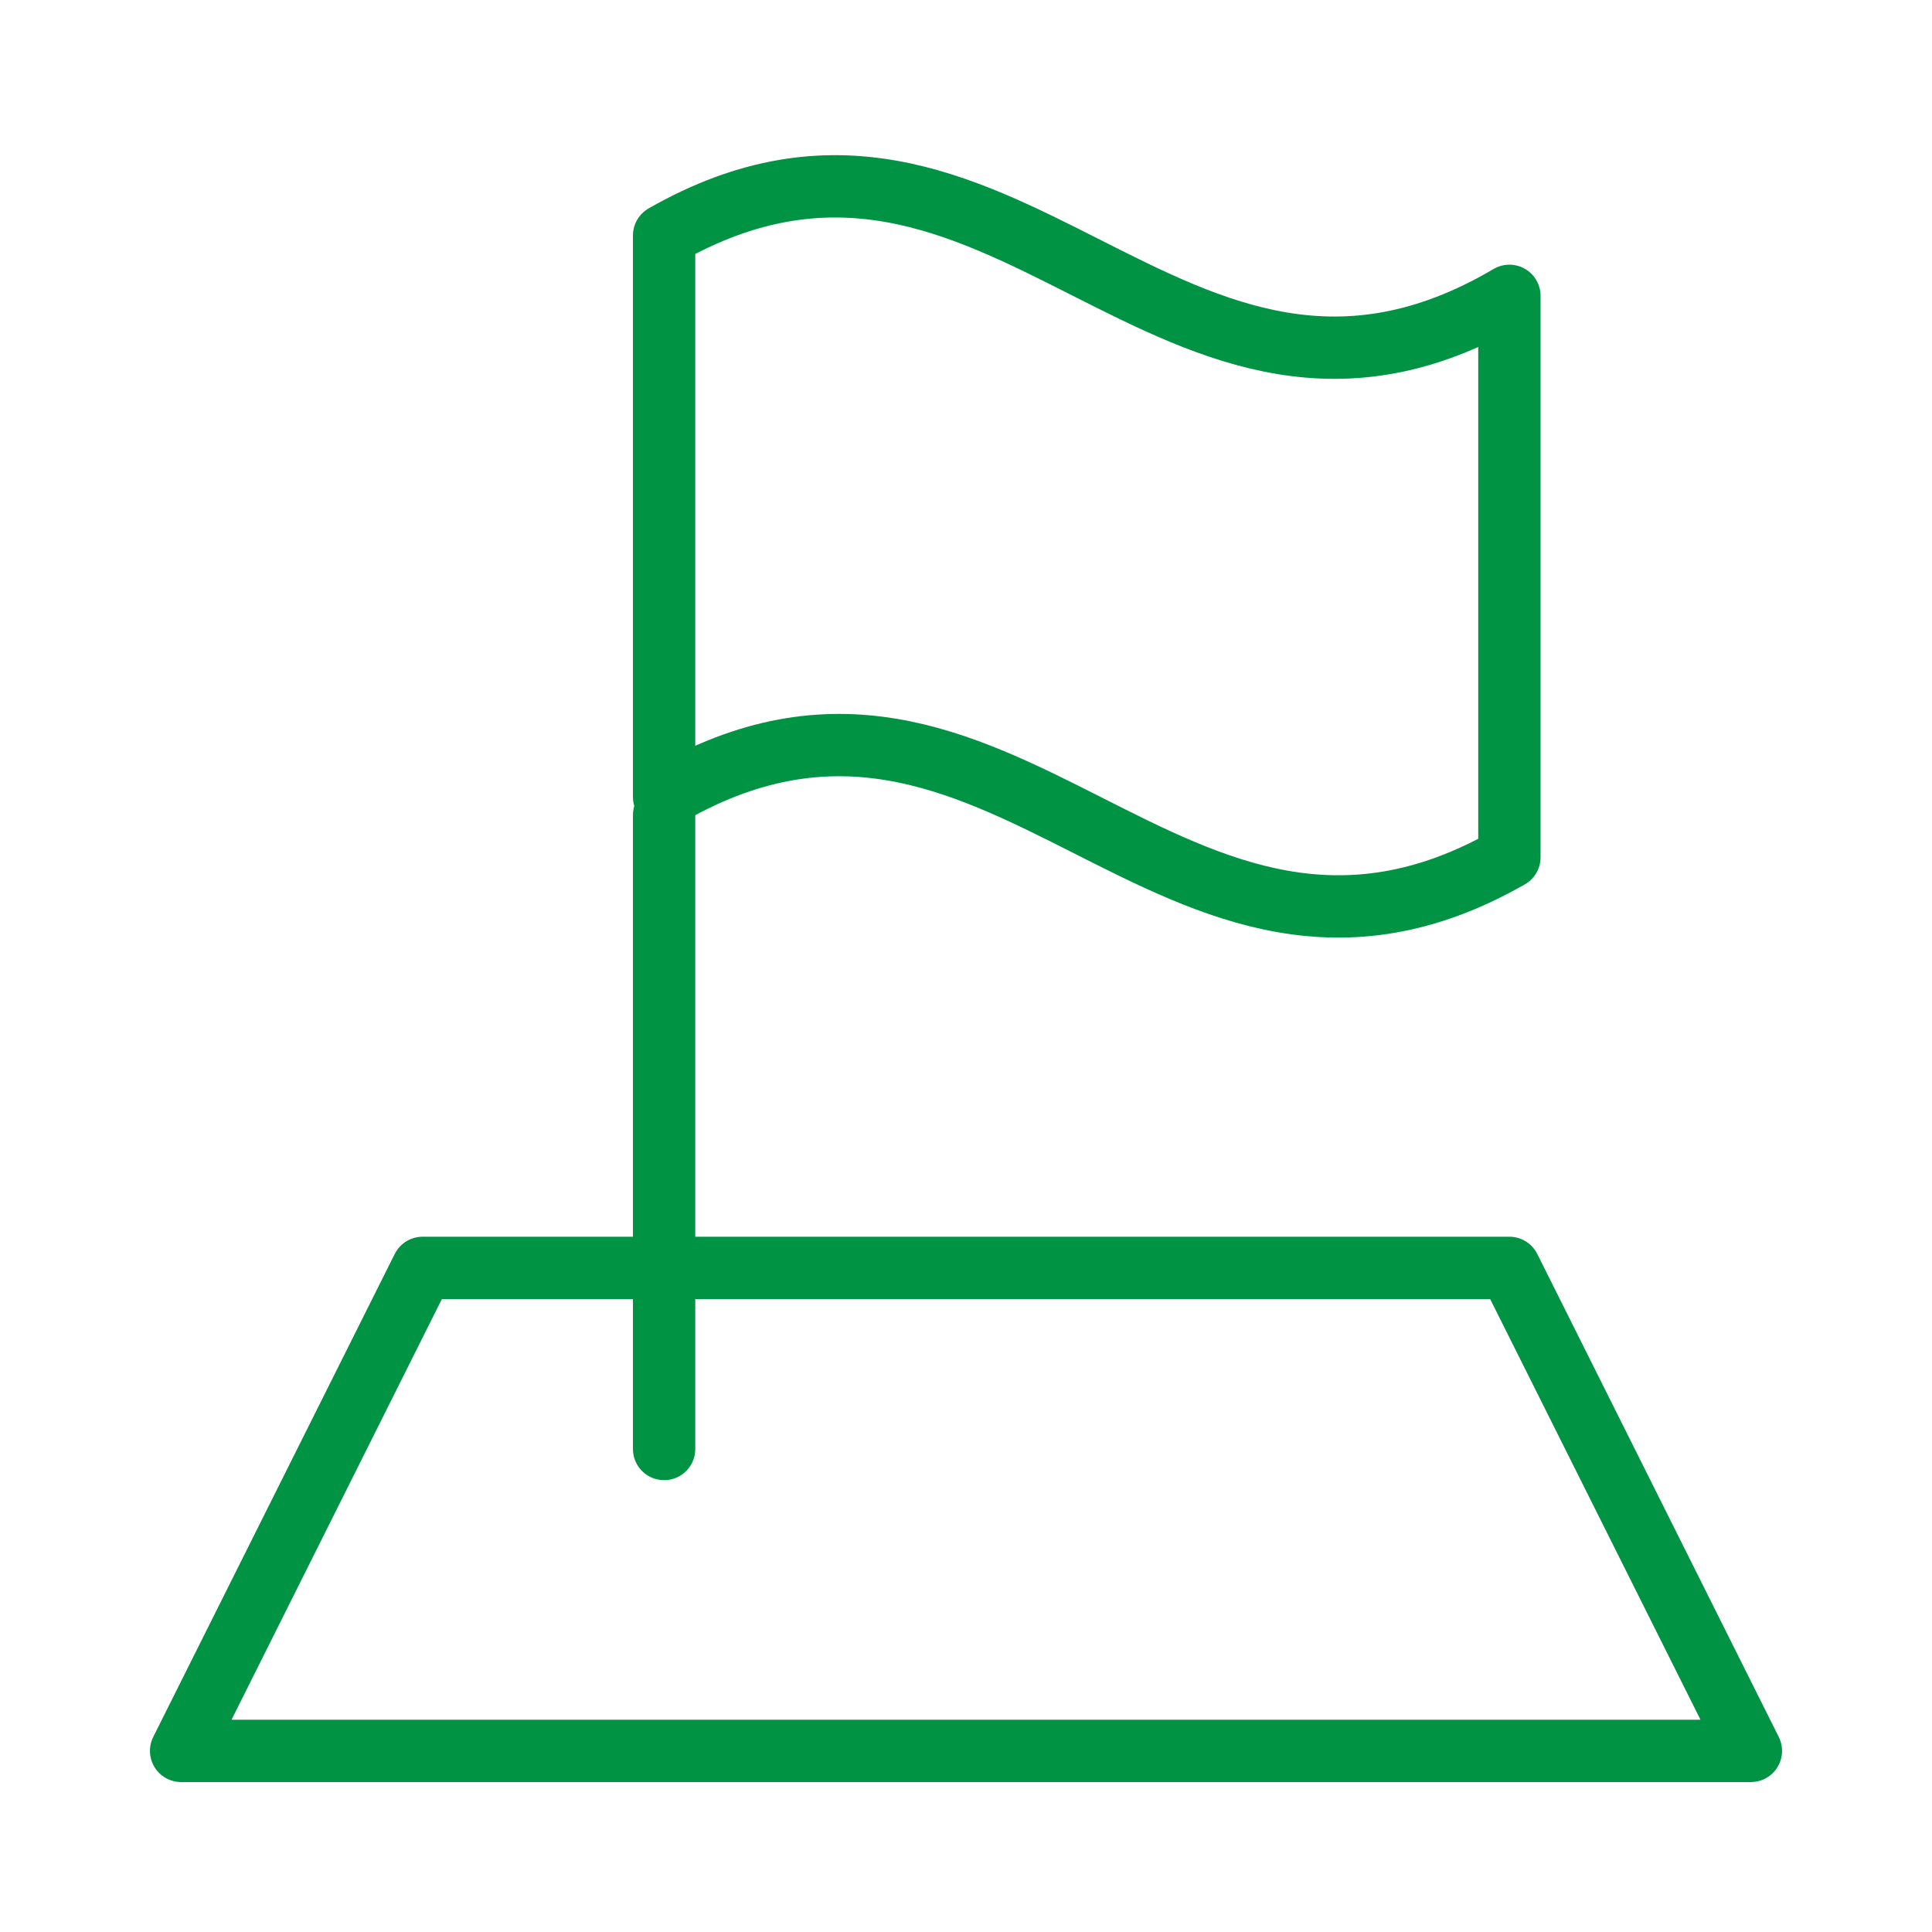 <svg width="62" height="62" viewBox="0 0 62 62" fill="none" xmlns="http://www.w3.org/2000/svg">
<path d="M21.312 40.688H48.438L56.188 56.188H5.812L13.562 40.688H21.312Z" stroke="#009344" stroke-width="2" stroke-miterlimit="10" stroke-linecap="round" stroke-linejoin="round"/>
<path d="M21.312 25.575C32.163 19.181 37.587 33.712 48.438 27.512C48.438 20.344 48.438 16.663 48.438 9.494C37.587 15.887 32.163 1.356 21.312 7.556C21.312 14.725 21.312 18.406 21.312 25.575Z" stroke="#009344" stroke-width="2" stroke-miterlimit="10" stroke-linecap="round" stroke-linejoin="round"/>
<path d="M21.312 26.156V46.5" stroke="#009344" stroke-width="2" stroke-miterlimit="10" stroke-linecap="round" stroke-linejoin="round"/>
</svg>
